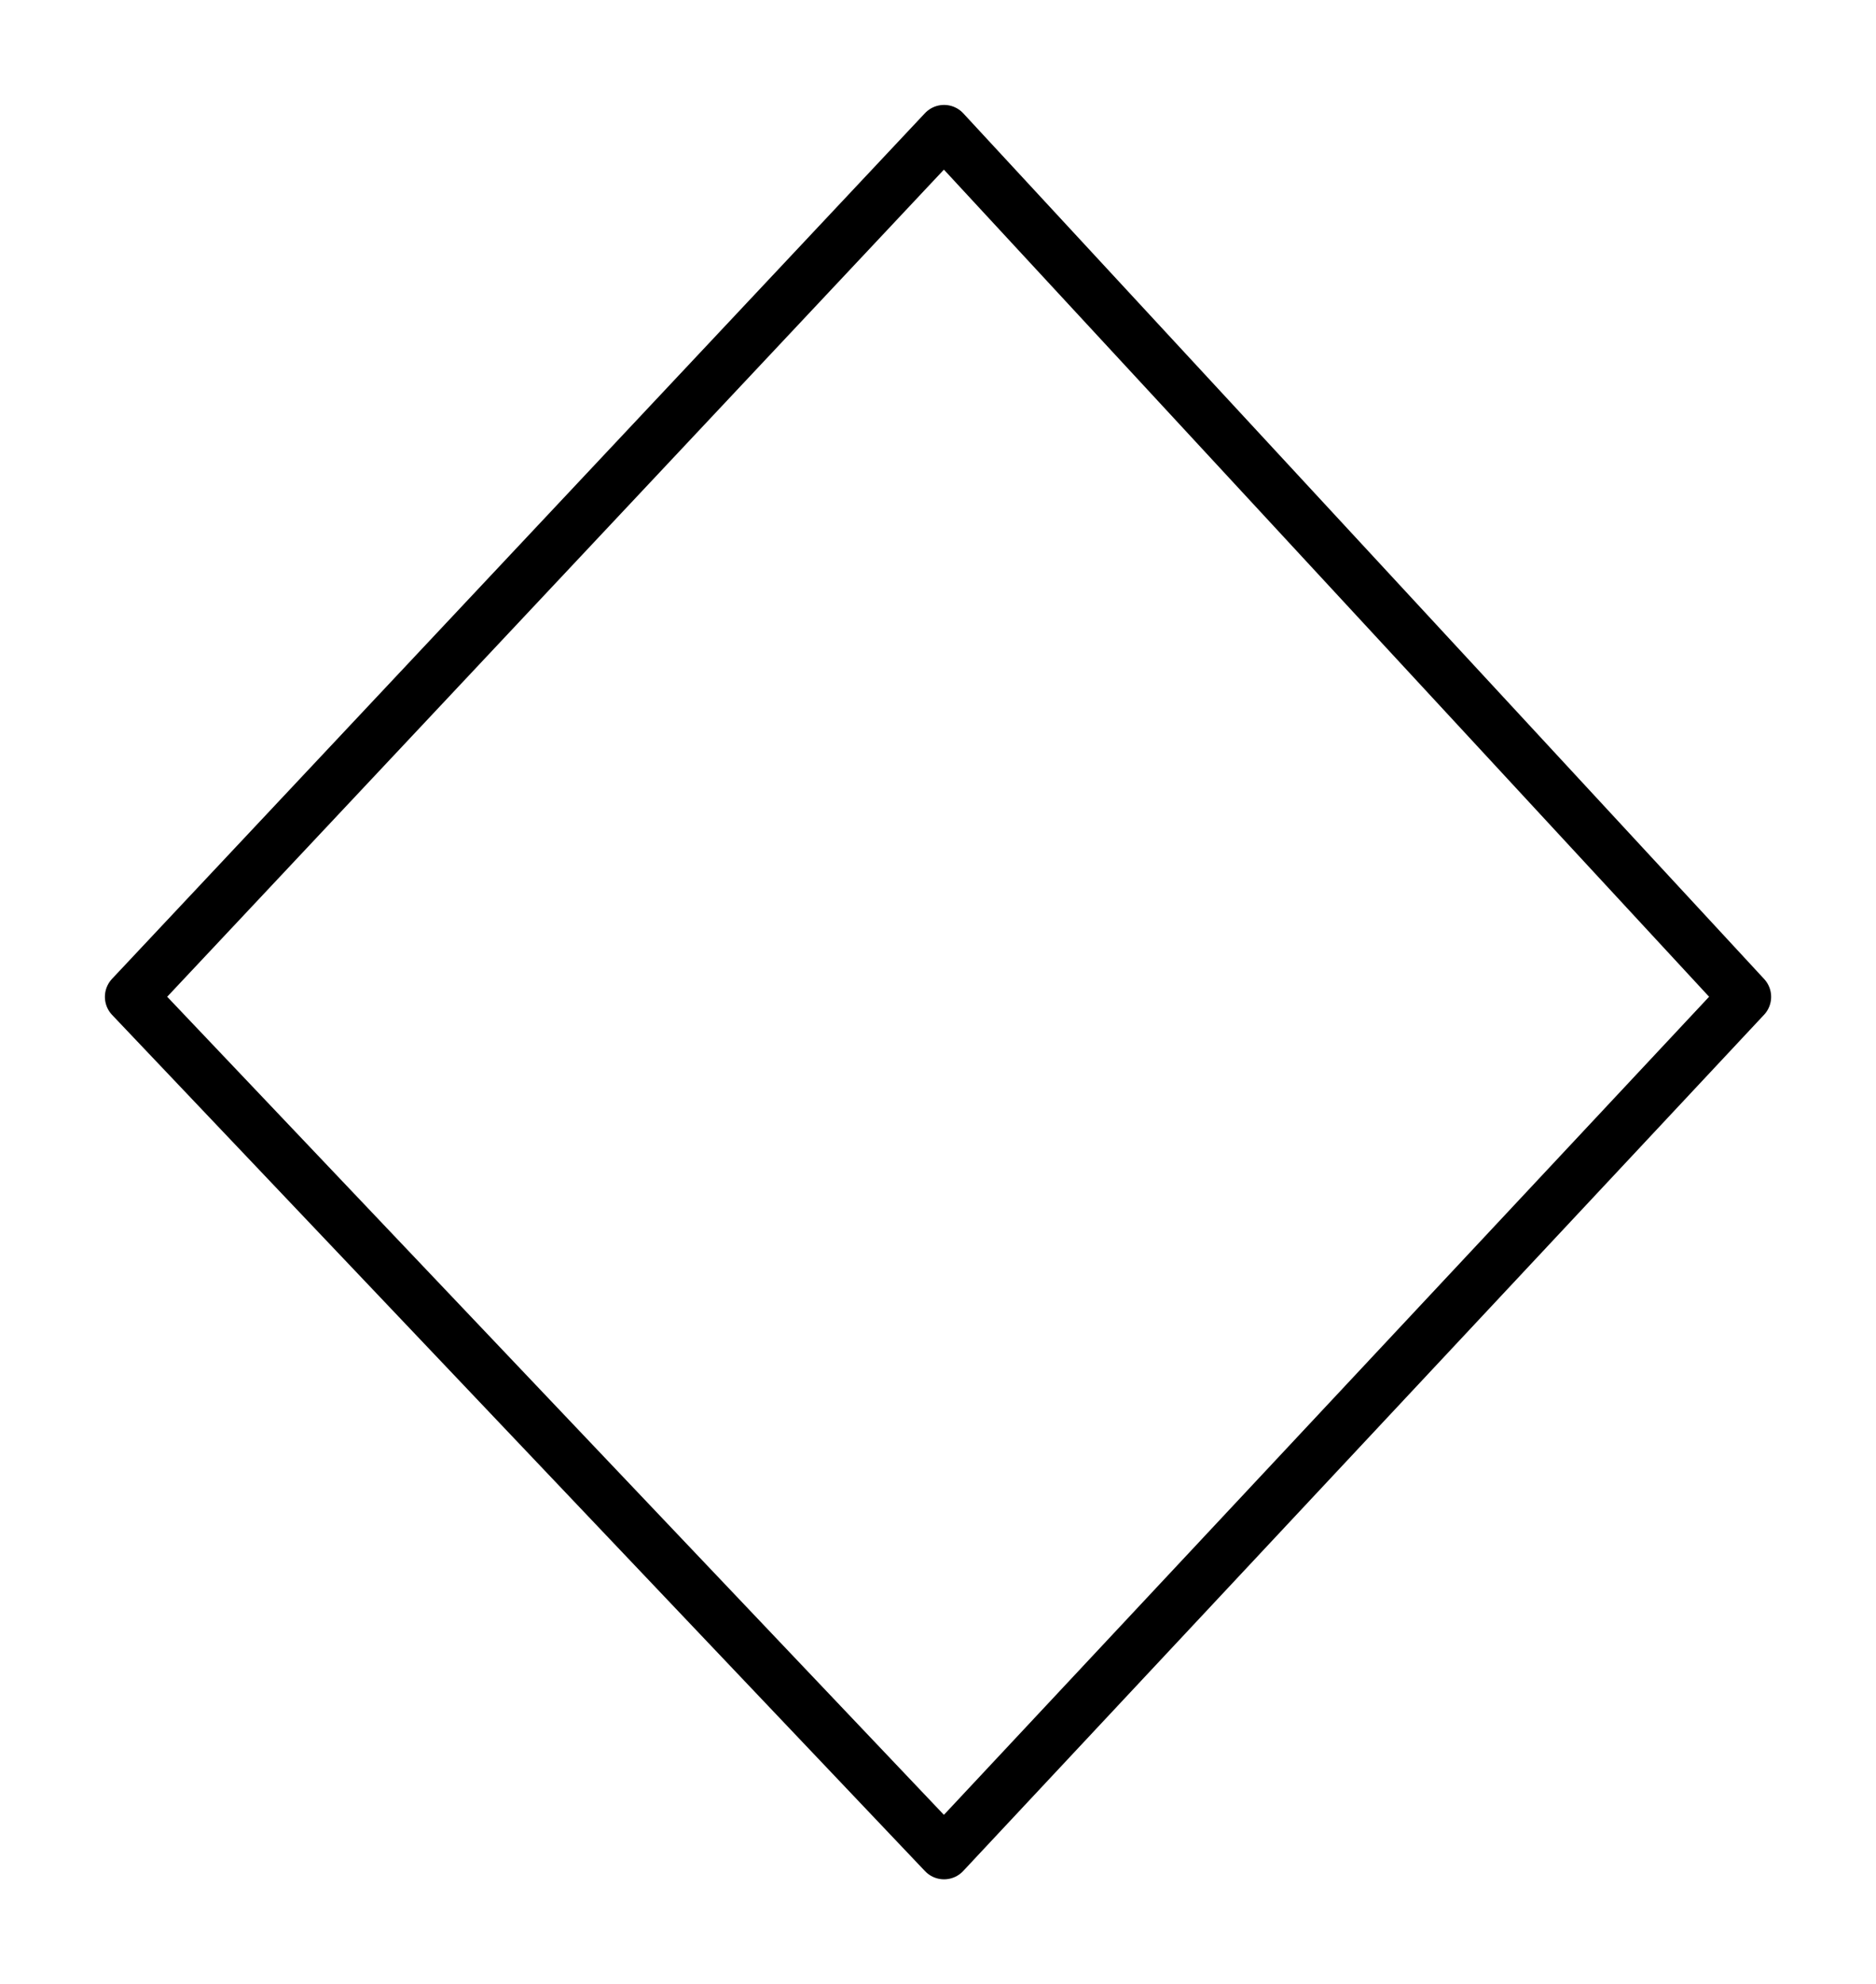 <svg version="1.1" xmlns="http://www.w3.org/2000/svg" viewBox="0 0 143.077 151.282" width="143.077" height="151.282">
  <!-- svg-source:excalidraw -->
  
  <defs>
    <style>
      @font-face {
        font-family: "Virgil";
        src: url("https://excalidraw.com/Virgil.woff2");
      }
      @font-face {
        font-family: "Cascadia";
        src: url("https://excalidraw.com/Cascadia.woff2");
      }
    </style>
  </defs>
  <rect x="0" y="0" width="143.077" height="151.282" fill="#ffffff"></rect><g stroke-linecap="round" transform="translate(10 10) rotate(0 61.538 65.641)"><path d="M62 0 C84.58 24.4, 107.16 48.8, 123.08 66 M62 0 C75.89 15.01, 89.78 30.02, 123.08 66 M123.08 66 C104.13 86.25, 85.18 106.51, 62 131.28 M123.08 66 C99.77 90.91, 76.47 115.82, 62 131.28 M62 131.28 C43.78 112.09, 25.55 92.9, 0 66 M62 131.28 C43.08 111.36, 24.17 91.45, 0 66 M0 66 C18.72 46.07, 37.44 26.14, 62 0 M0 66 C17.63 47.23, 35.27 28.46, 62 0" stroke="#000000" stroke-width="4" fill="none"></path></g></svg>